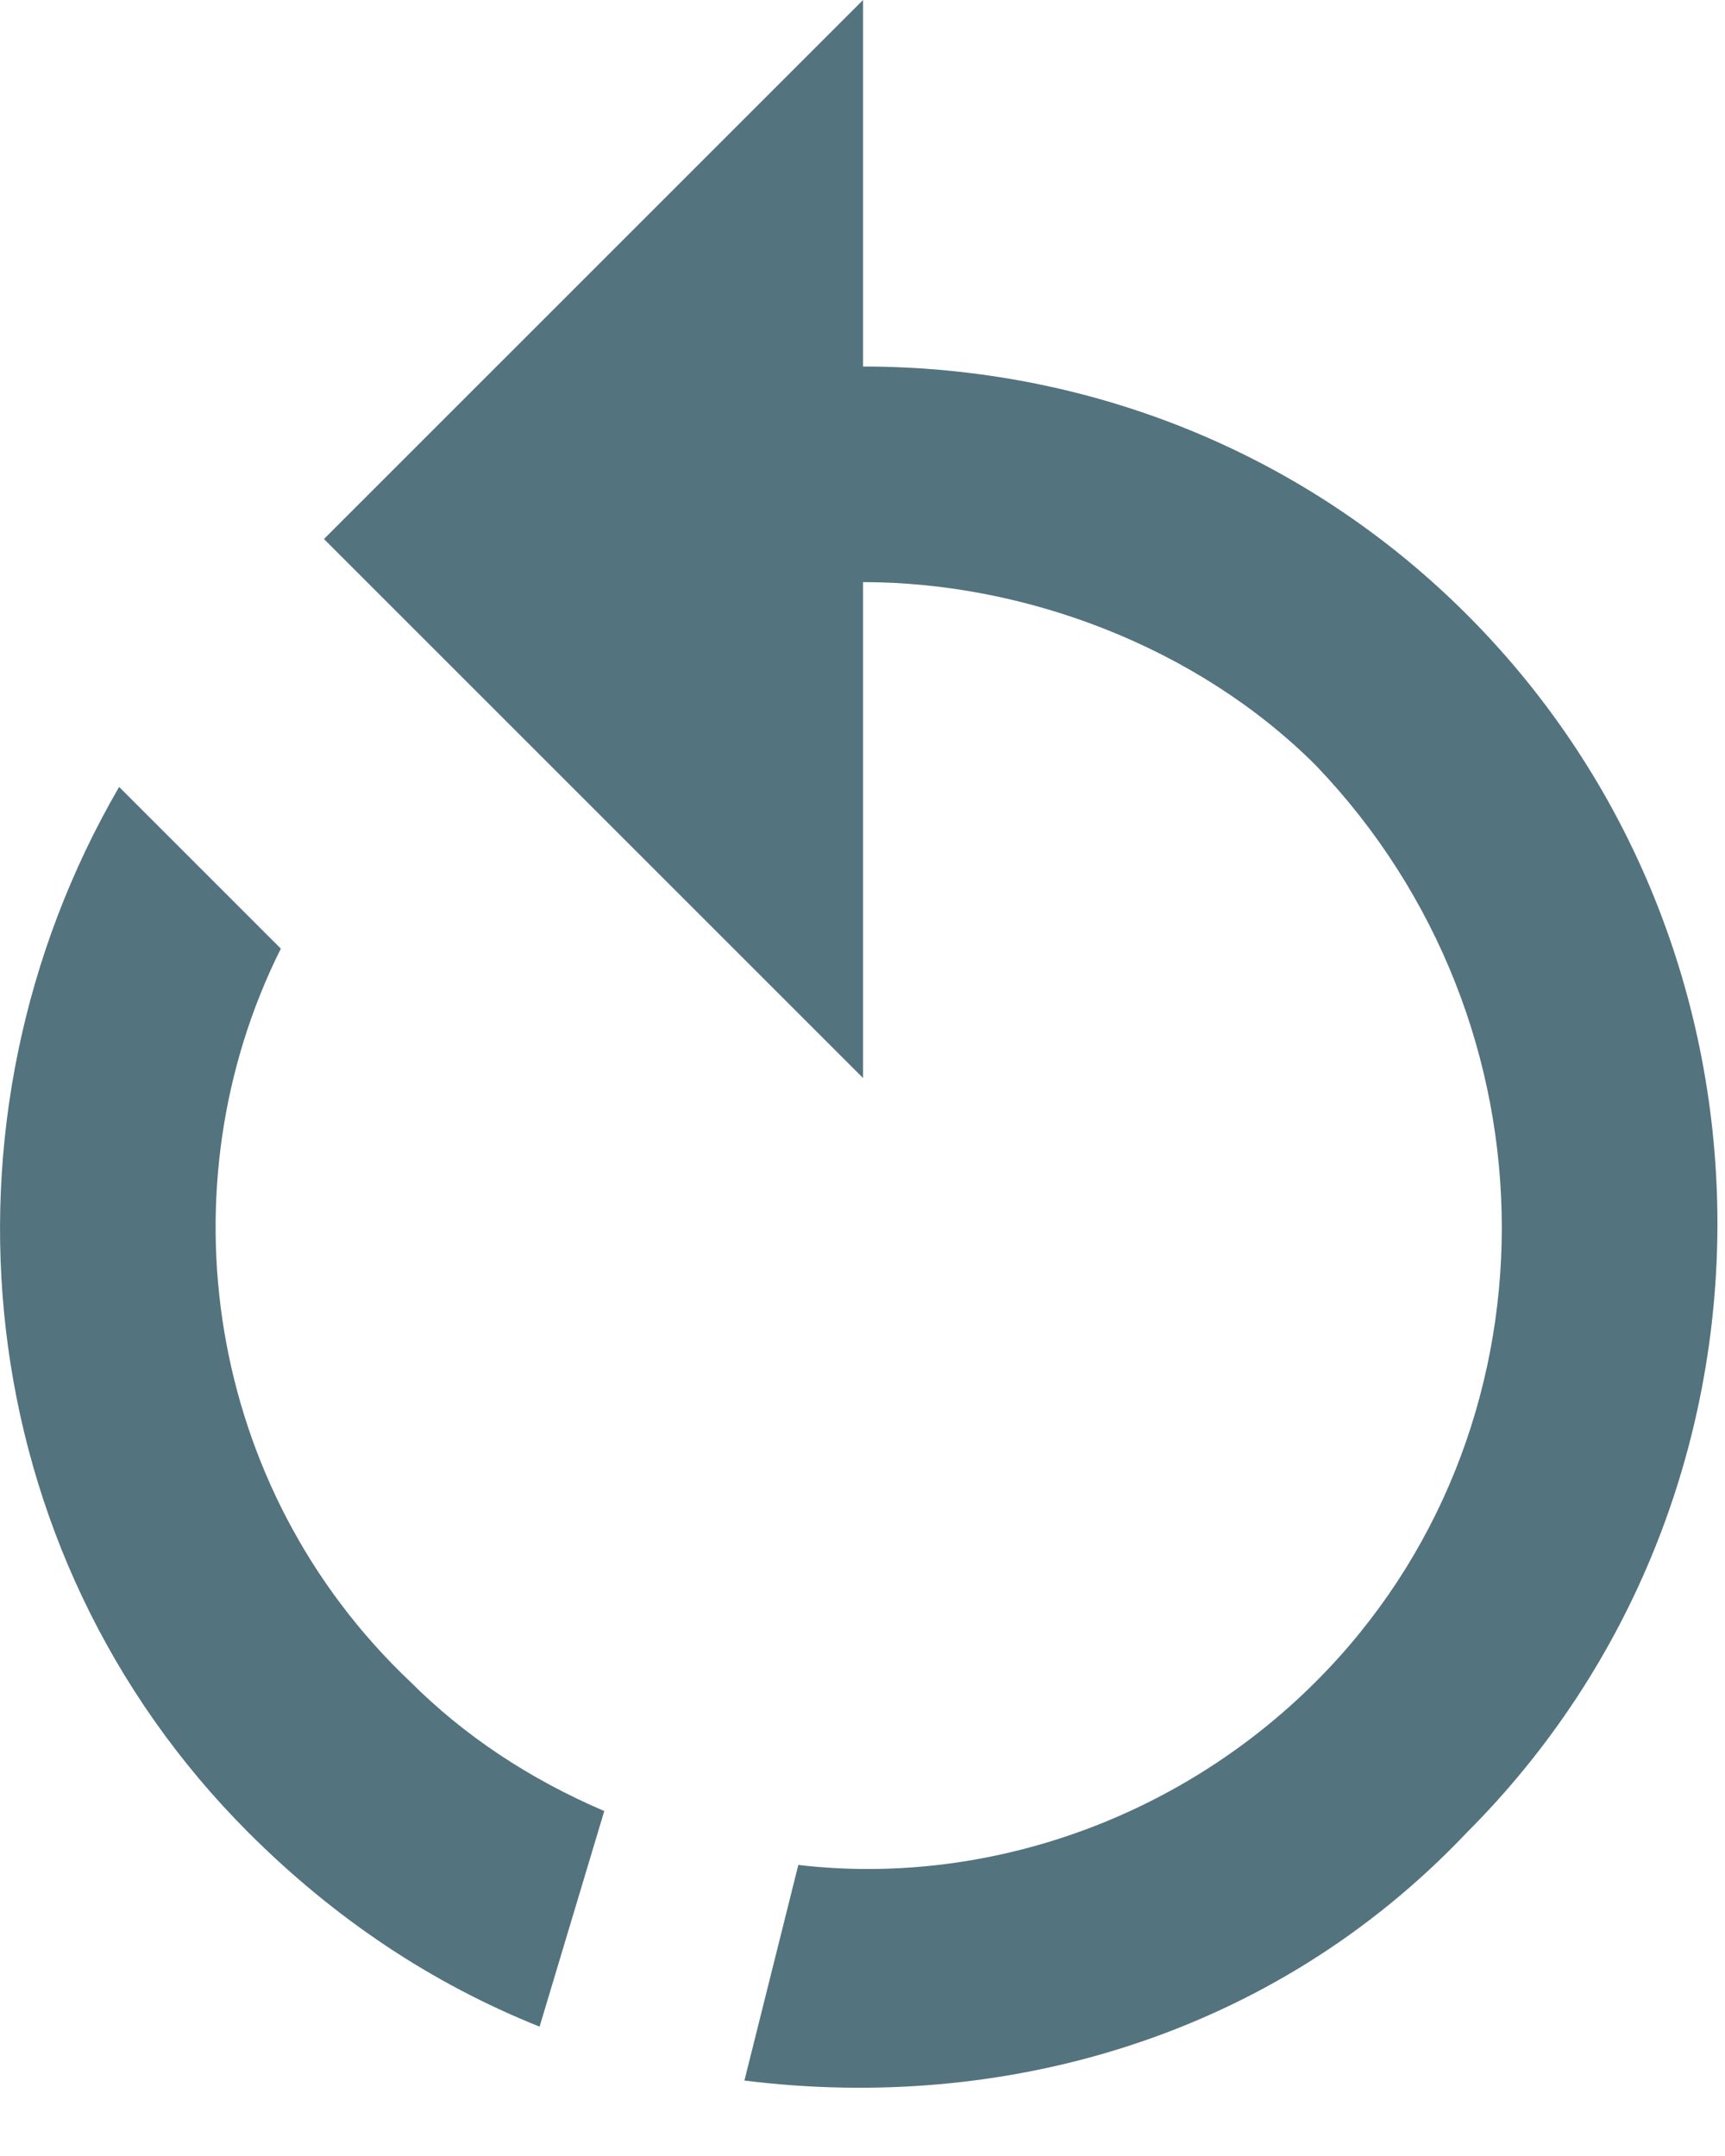 <svg width="20" height="25" viewBox="0 0 20 25" fill="none" xmlns="http://www.w3.org/2000/svg">
<path d="M10.006 4.25C12.631 4.25 15.131 5.25 17.006 7.125C20.881 11 20.881 17.375 17.006 21.25C14.756 23.625 11.631 24.5 8.631 24.125L9.256 21.625C11.381 21.875 13.631 21.125 15.256 19.5C18.131 16.625 18.131 11.875 15.256 8.875C13.881 7.5 11.881 6.75 10.006 6.75V12.5L3.756 6.25L10.006 0V4.25ZM2.881 21.25C-0.369 18 -0.869 13 1.381 9.125L3.256 11C1.881 13.75 2.381 17.25 4.756 19.5C5.381 20.125 6.131 20.625 7.006 21L6.256 23.5C5.006 23 3.881 22.25 2.881 21.25Z" fill="#53737E"/>
</svg>
